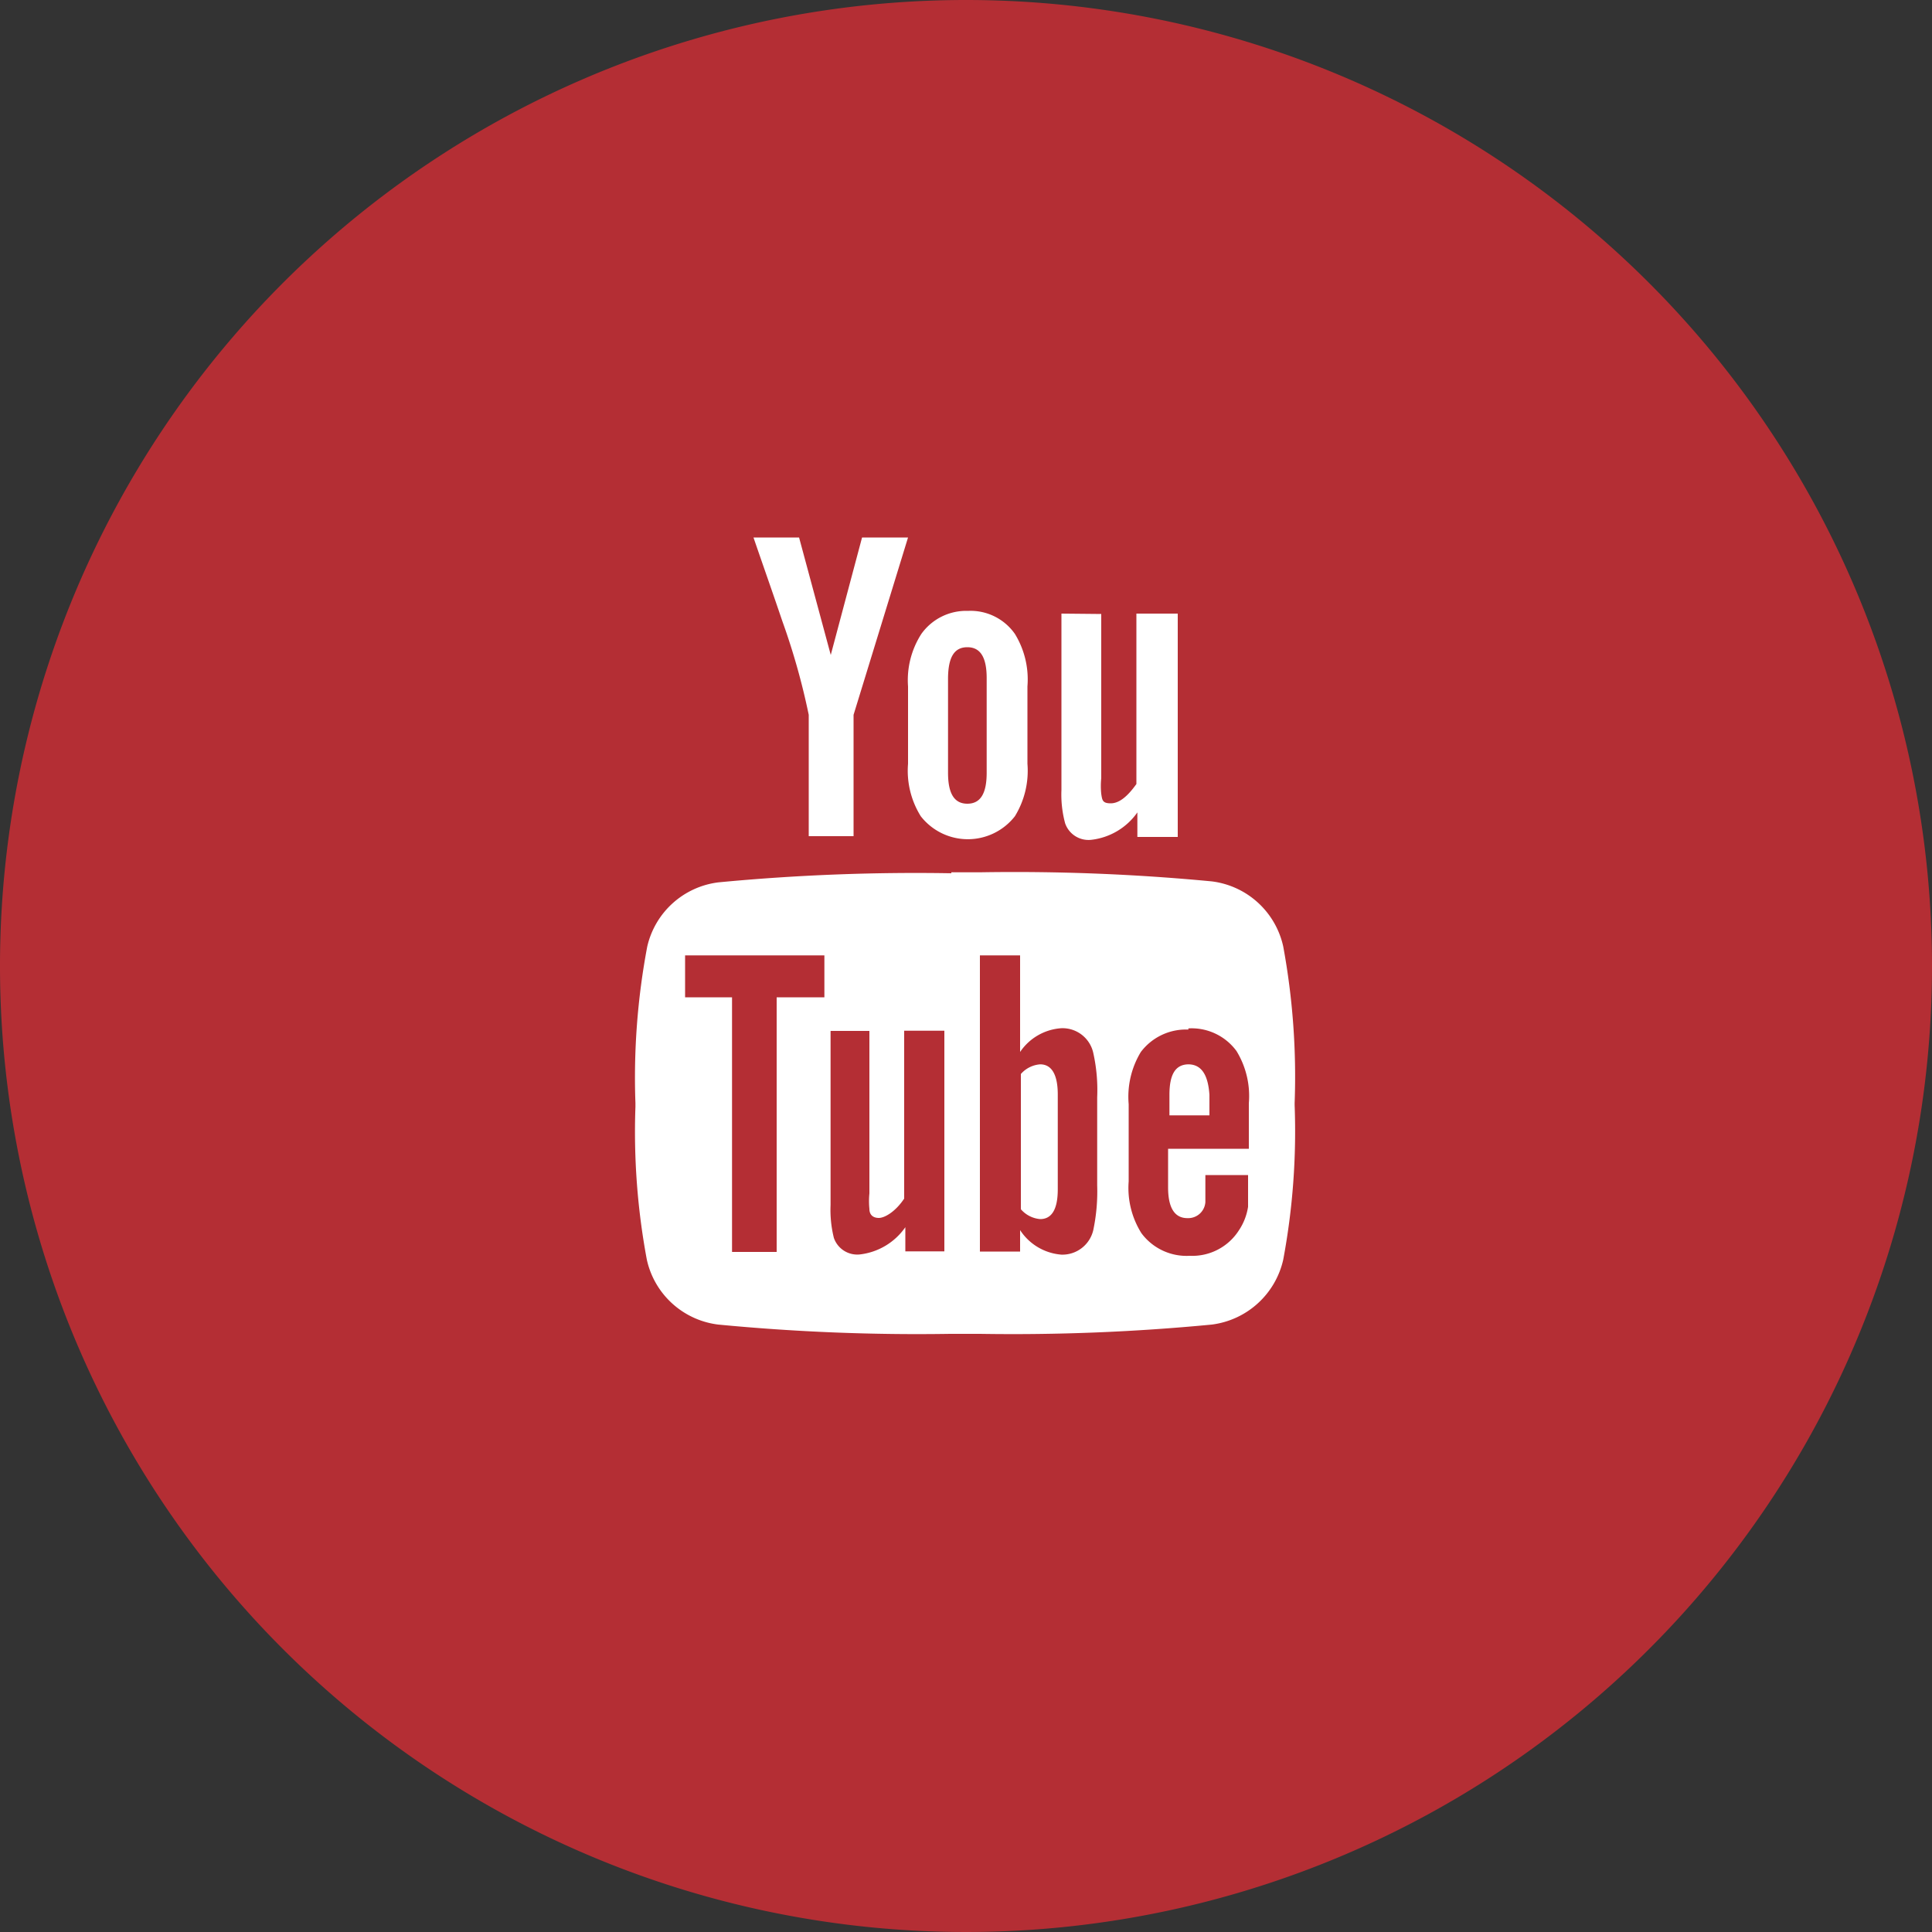<svg id="Layer_1" data-name="Layer 1" xmlns="http://www.w3.org/2000/svg" viewBox="0 0 100 100"><rect x="0" y="0" width="100" height="100" fill="#333333" stroke="none"/><defs><style>.cls-1{fill:#b42e34;}.cls-2{fill:#fff;}</style></defs><path class="cls-1" d="M100,50A50,50,0,1,1,50,0,50,50,0,0,1,100,50Z"/><path id="rect2989-7" class="cls-2" d="M39,27.82c.49,1.43,1,2.87,1.49,4.32A35.73,35.73,0,0,1,41.86,37v6.28h2.32V37L47,27.82H44.62L43,33.9l-1.64-6.08Zm11.12,3.8a2.85,2.85,0,0,0-2.43,1.19A4.43,4.43,0,0,0,47,35.53v4a4.45,4.45,0,0,0,.66,2.72,3.09,3.09,0,0,0,4.87,0,4.5,4.5,0,0,0,.65-2.72v-4a4.5,4.5,0,0,0-.65-2.72,2.8,2.8,0,0,0-2.44-1.19Zm4.82.14v9.13a5.7,5.7,0,0,0,.19,1.72,1.28,1.28,0,0,0,1.34.86,3.38,3.38,0,0,0,2.4-1.42v1.27h2.09V31.76H58.82v8.82c-.47.66-.9,1-1.33,1s-.44-.17-.49-.49a4,4,0,0,1,0-.81v-8.5ZM50.07,33.5c.68,0,1,.53,1,1.6V40c0,1.07-.32,1.6-1,1.6s-1-.53-1-1.6V35.1C49.08,34,49.4,33.5,50.07,33.5Zm-.83,11.7a107.51,107.51,0,0,0-12.05.47A4.32,4.32,0,0,0,33.5,49a36.51,36.51,0,0,0-.61,8.1v.19a36,36,0,0,0,.59,7.91,4.32,4.32,0,0,0,3.7,3.36,107.61,107.61,0,0,0,12,.48h1.54a107.61,107.61,0,0,0,12-.48,4.35,4.35,0,0,0,3.7-3.36,36.16,36.16,0,0,0,.59-8v-.11a37.11,37.11,0,0,0-.59-8.1,4.33,4.33,0,0,0-3.7-3.37,107.61,107.61,0,0,0-12-.47H49.24ZM35.46,49.45h7.21v2.17H40.2V64.8H37.89V51.62H35.46Zm15.26,0H52.8v5a2.8,2.8,0,0,1,2.14-1.23,1.63,1.63,0,0,1,1.65,1.29,8.79,8.79,0,0,1,.2,2.29v4.55a9.74,9.74,0,0,1-.2,2.31,1.64,1.64,0,0,1-1.65,1.28,2.81,2.81,0,0,1-2.14-1.27v1.11H50.72V49.45Zm10.79,3.78A2.88,2.88,0,0,1,64,54.4a4.46,4.46,0,0,1,.64,2.7v2.36H60.46v2c0,1.06.34,1.59,1,1.59a.89.89,0,0,0,.93-.83c0-.11,0-.58,0-1.4H64.6v.31c0,.67,0,1.12,0,1.33a3,3,0,0,1-.48,1.23A2.86,2.86,0,0,1,61.58,65a2.91,2.91,0,0,1-2.5-1.17,4.4,4.4,0,0,1-.66-2.68v-4a4.47,4.47,0,0,1,.63-2.7,2.93,2.93,0,0,1,2.46-1.16ZM43,53.36H45v8.41a4,4,0,0,0,0,.8c0,.32.2.47.49.47s.85-.31,1.31-1V53.35h2.08V64.77H46.86V63.52a3.33,3.33,0,0,1-2.36,1.41,1.28,1.28,0,0,1-1.34-.86,6,6,0,0,1-.17-1.7l0-9Zm10.84,1.73a1.47,1.47,0,0,0-1,.5v7a1.48,1.48,0,0,0,1,.51c.6,0,.91-.51.91-1.54V56.65c0-1-.3-1.56-.91-1.56Zm7.69,0c-.7,0-1,.53-1,1.58v1.06h2.07V56.67C62.53,55.62,62.18,55.09,61.5,55.09Z"/></svg>